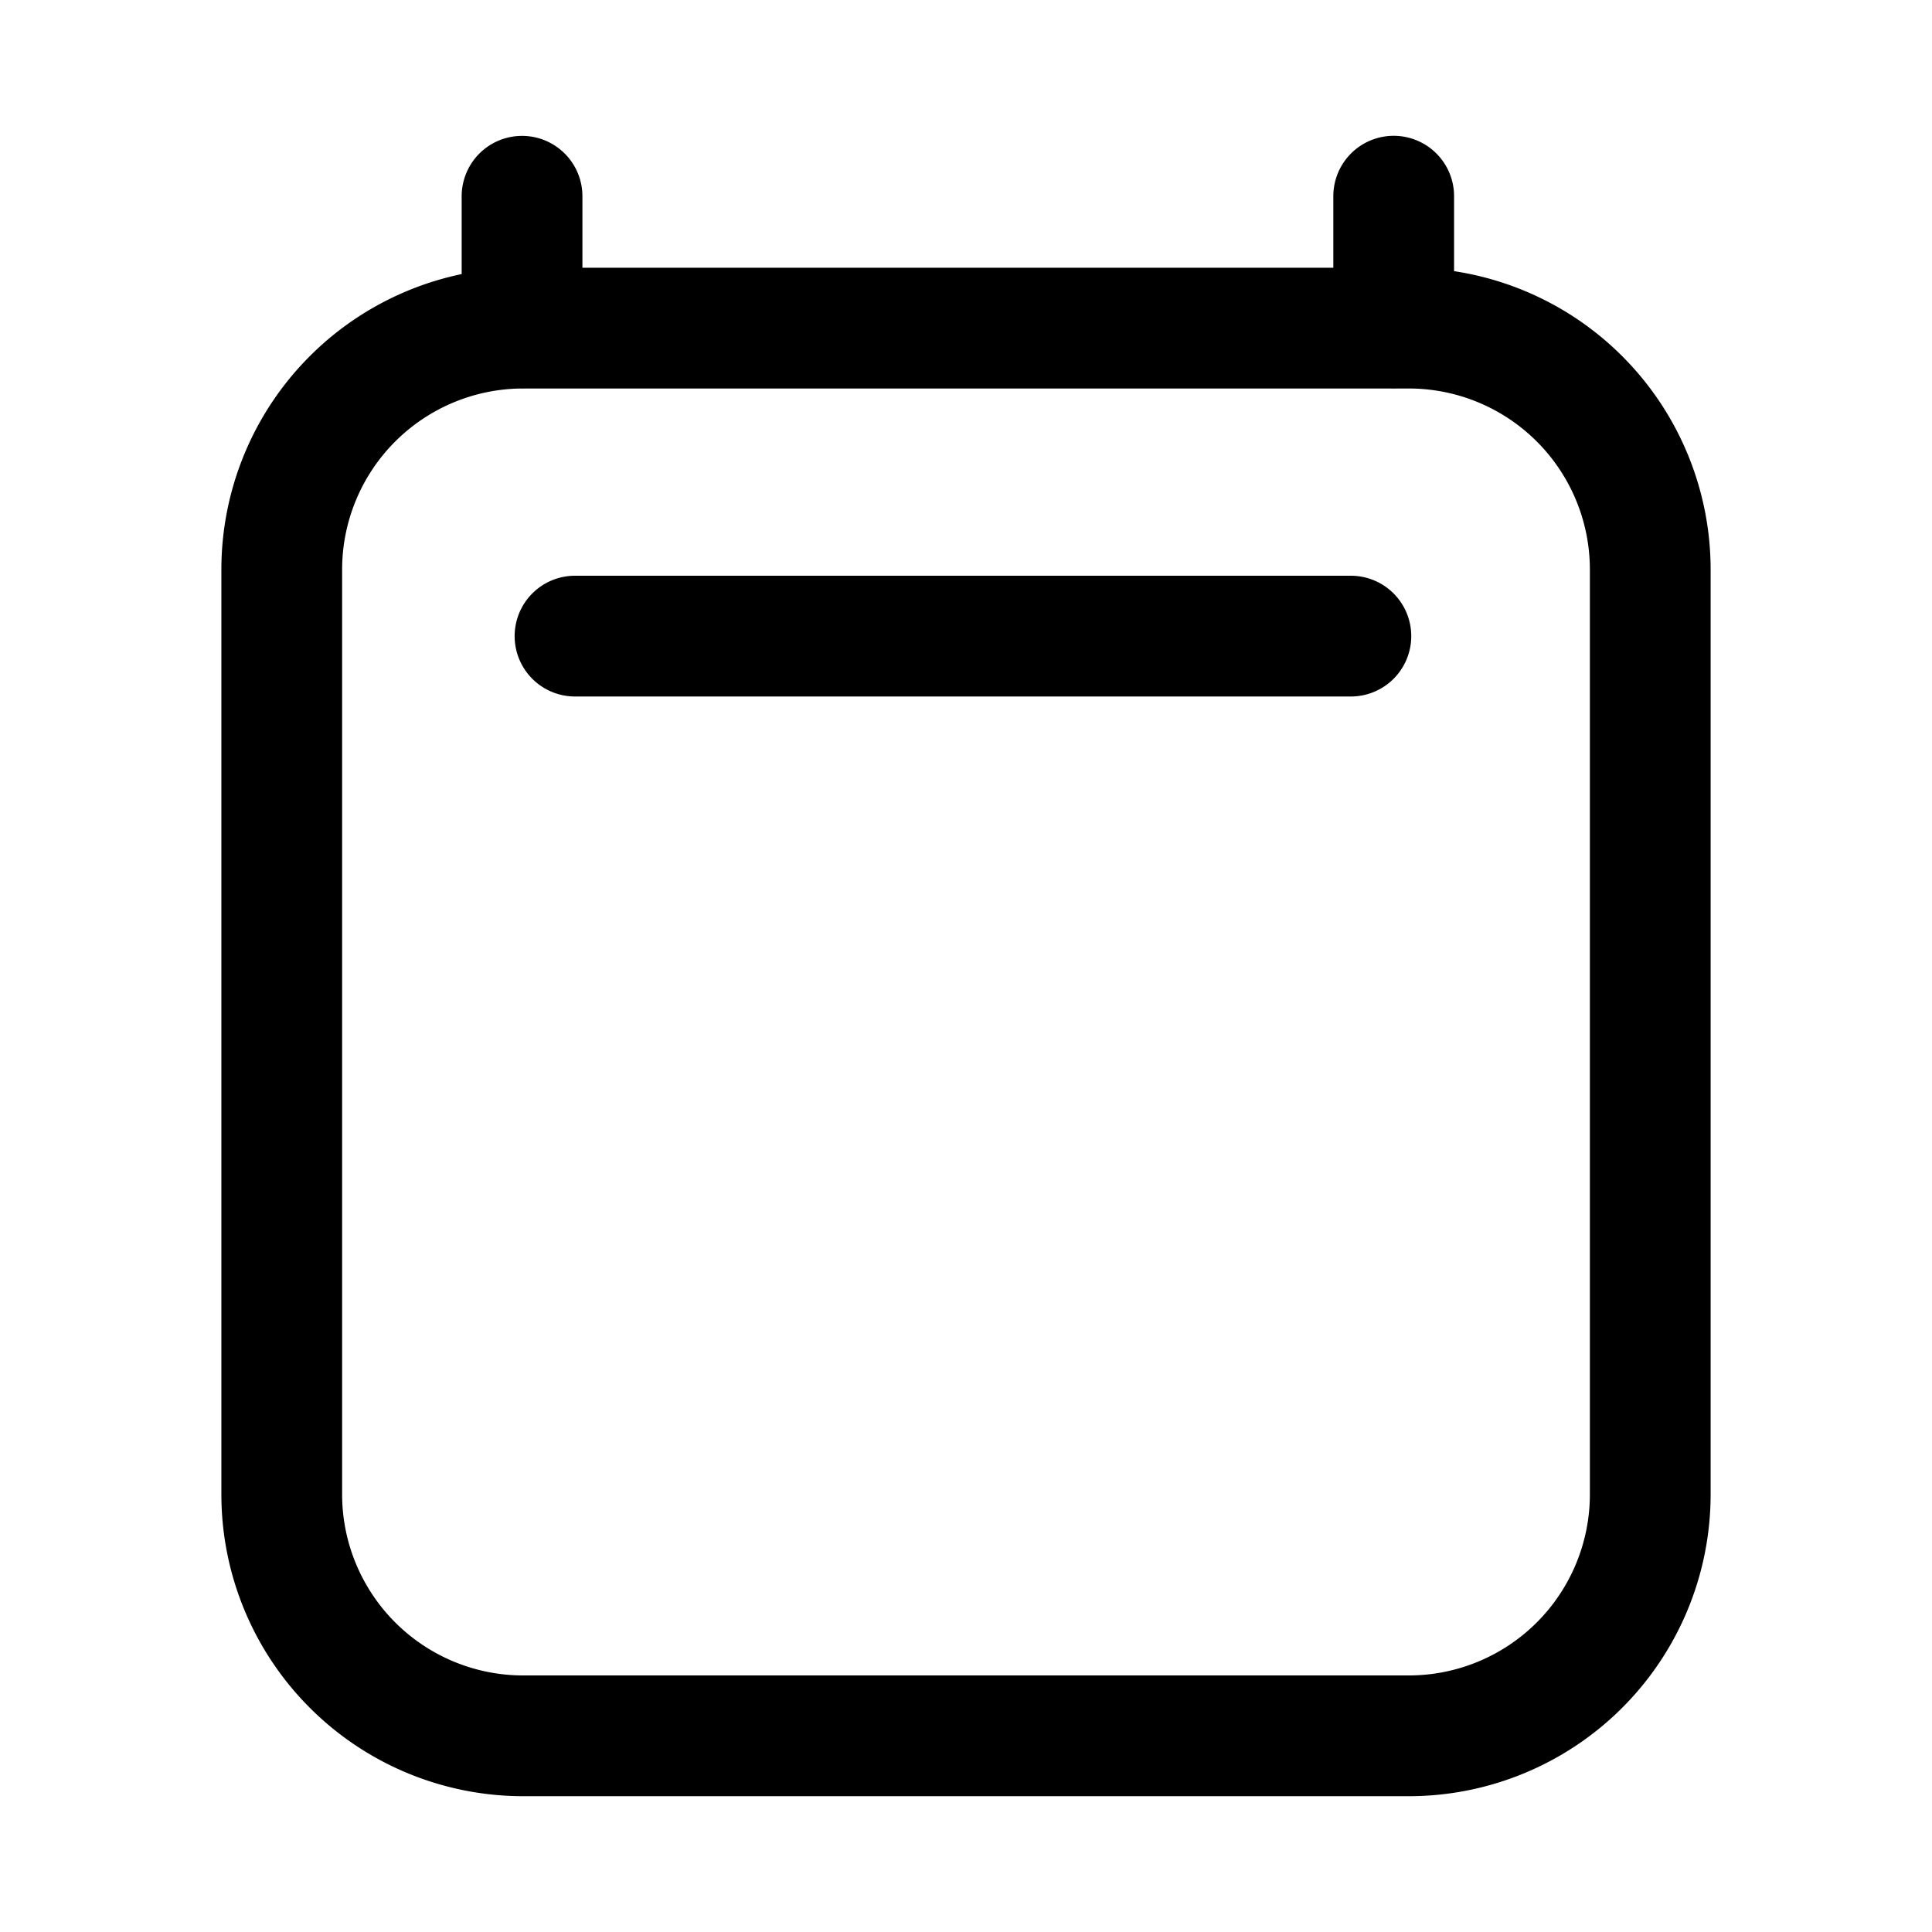 <svg xmlns="http://www.w3.org/2000/svg" fill="none" viewBox="0 0 24 24" stroke-width="1.5" stroke="currentColor" aria-hidden="true" data-slot="icon">
  <path stroke-linecap="round" stroke-linejoin="round" d="M7.143 7.902h9.638M6.485 2.438v1.639m10.828-1.64v1.64m3.187 3v11.486a3 3 0 0 1-3 3h-11a3 3 0 0 1-3-3V7.076a3 3 0 0 1 3-3h11a3 3 0 0 1 3 3"/>
</svg>
